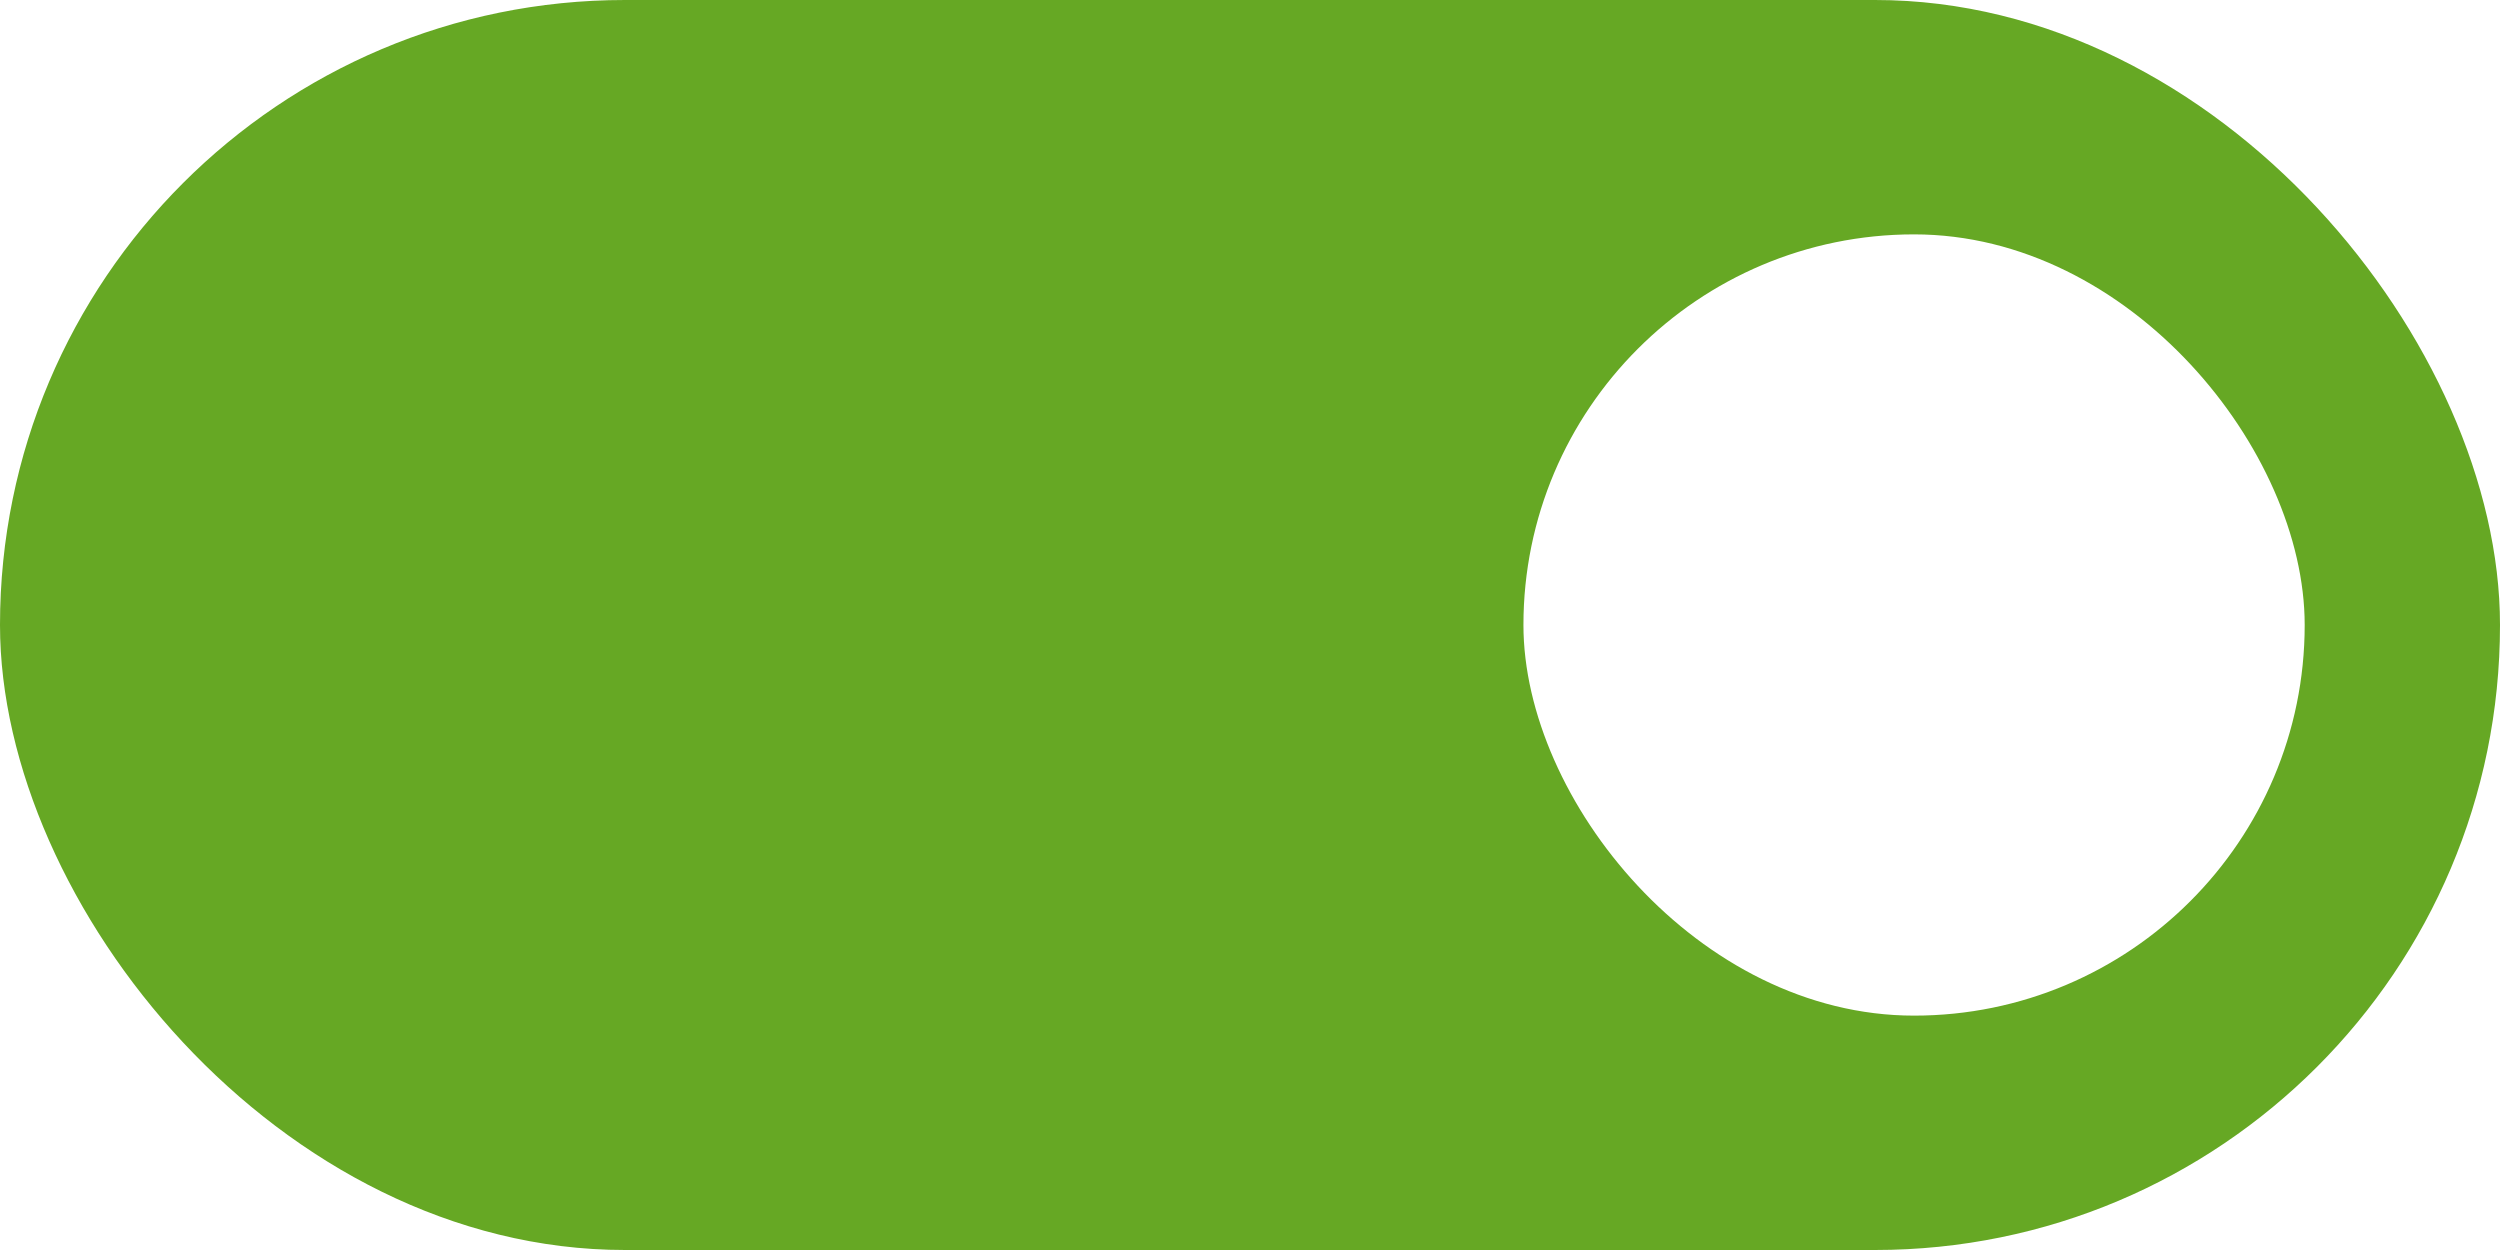 <?xml version="1.0" encoding="UTF-8" standalone="no"?>
<svg
   width="32"
   height="16"
   viewBox="0 0 32 16"
   version="1.1"
   id="svg15"
   sodipodi:docname="toggle-on.svg"
   inkscape:version="1.3.2 (091e20ef0f, 2023-11-25, custom)"
   xmlns:inkscape="http://www.inkscape.org/namespaces/inkscape"
   xmlns:sodipodi="http://sodipodi.sourceforge.net/DTD/sodipodi-0.dtd"
   xmlns="http://www.w3.org/2000/svg"
   xmlns:svg="http://www.w3.org/2000/svg">
  <sodipodi:namedview
     id="namedview17"
     pagecolor="#ffffff"
     bordercolor="#000000"
     borderopacity="0.25"
     inkscape:showpageshadow="2"
     inkscape:pageopacity="0.0"
     inkscape:pagecheckerboard="0"
     inkscape:deskcolor="#d1d1d1"
     showgrid="false"
     inkscape:zoom="9.0671716"
     inkscape:cx="44.66663"
     inkscape:cy="9.3193339"
     inkscape:window-width="1920"
     inkscape:window-height="950"
     inkscape:window-x="0"
     inkscape:window-y="24"
     inkscape:window-maximized="1"
     inkscape:current-layer="svg15"
     inkscape:pageshadow="2"
     height="24px" />
  <defs
     id="defs11">
    <style
       id="style2">
      .cls-1 {
        fill: #979797;
      }

      .cls-2 {
        filter: url(#filter);
      }
    </style>
    <filter
       id="filter"
       x="2"
       y="2"
       width="22"
       height="22"
       filterUnits="userSpaceOnUse">
      <feFlood
         result="flood"
         flood-color="#fff"
         id="feFlood4" />
      <feComposite
         result="composite"
         operator="in"
         in2="SourceGraphic"
         id="feComposite6" />
      <feBlend
         result="blend"
         in2="SourceGraphic"
         id="feBlend8"
         mode="normal" />
    </filter>
  </defs>
  <rect
     id="Dikdörtgen_1"
     data-name="Dikdörtgen 1"
     class="cls-1"
     width="32"
     height="16"
     rx="8"
     ry="8"
     x="-32"
     y="-16"
     style="fill:#66a824;fill-opacity:1;stroke-width:0.641"
     transform="scale(-1)" />
  <rect
     style="opacity:1;fill:#ffffff;stroke:none;stroke-width:1.237"
     id="rect1350"
     width="10"
     height="10"
     x="19.5"
     y="3"
     rx="5"
     ry="5" />
</svg>
